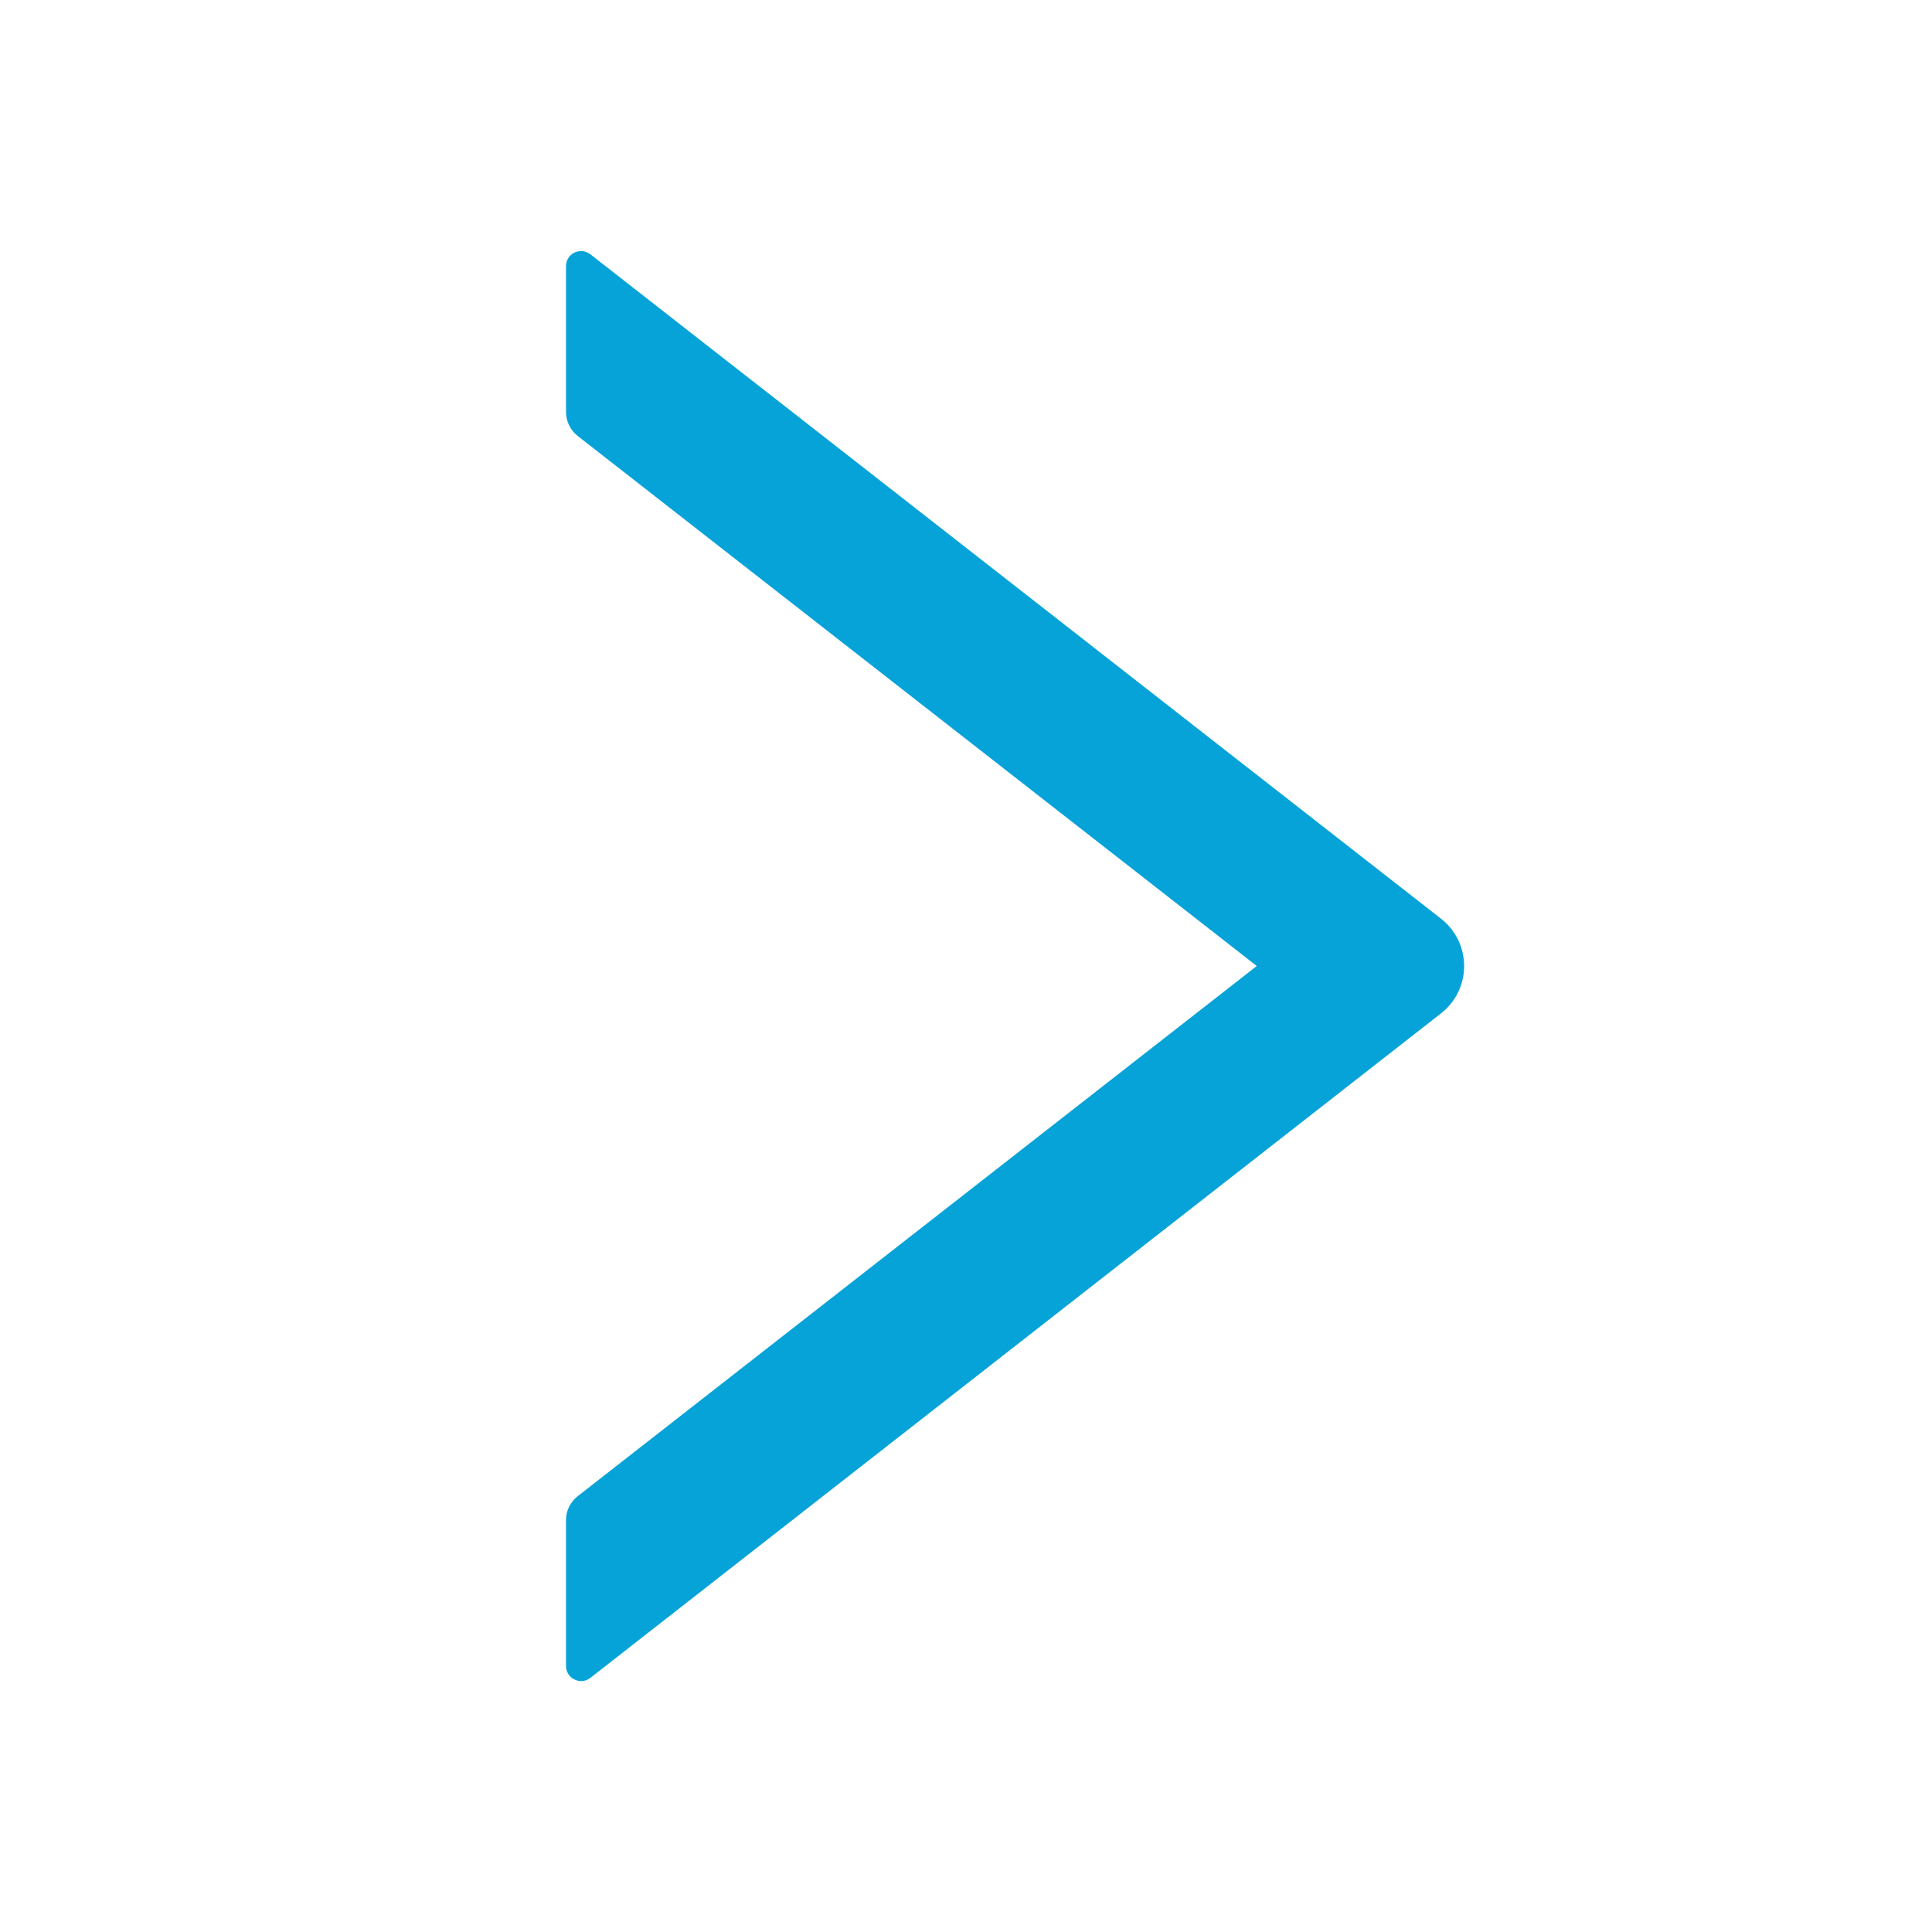 <svg width="24" height="24" viewBox="0 0 24 24" fill="none" xmlns="http://www.w3.org/2000/svg">
<path d="M7.031 18.883L7.031 20.695C7.031 20.852 7.212 20.939 7.334 20.843L17.899 12.59C17.989 12.52 18.062 12.431 18.112 12.329C18.162 12.227 18.188 12.114 18.188 12.001C18.188 11.887 18.162 11.775 18.112 11.673C18.062 11.57 17.989 11.481 17.899 11.411L7.334 3.159C7.209 3.063 7.031 3.15 7.031 3.307L7.031 5.118C7.031 5.233 7.085 5.343 7.174 5.414L15.612 12L7.174 18.588C7.085 18.658 7.031 18.768 7.031 18.883V18.883Z" fill="#06A3D8"/>
</svg>
